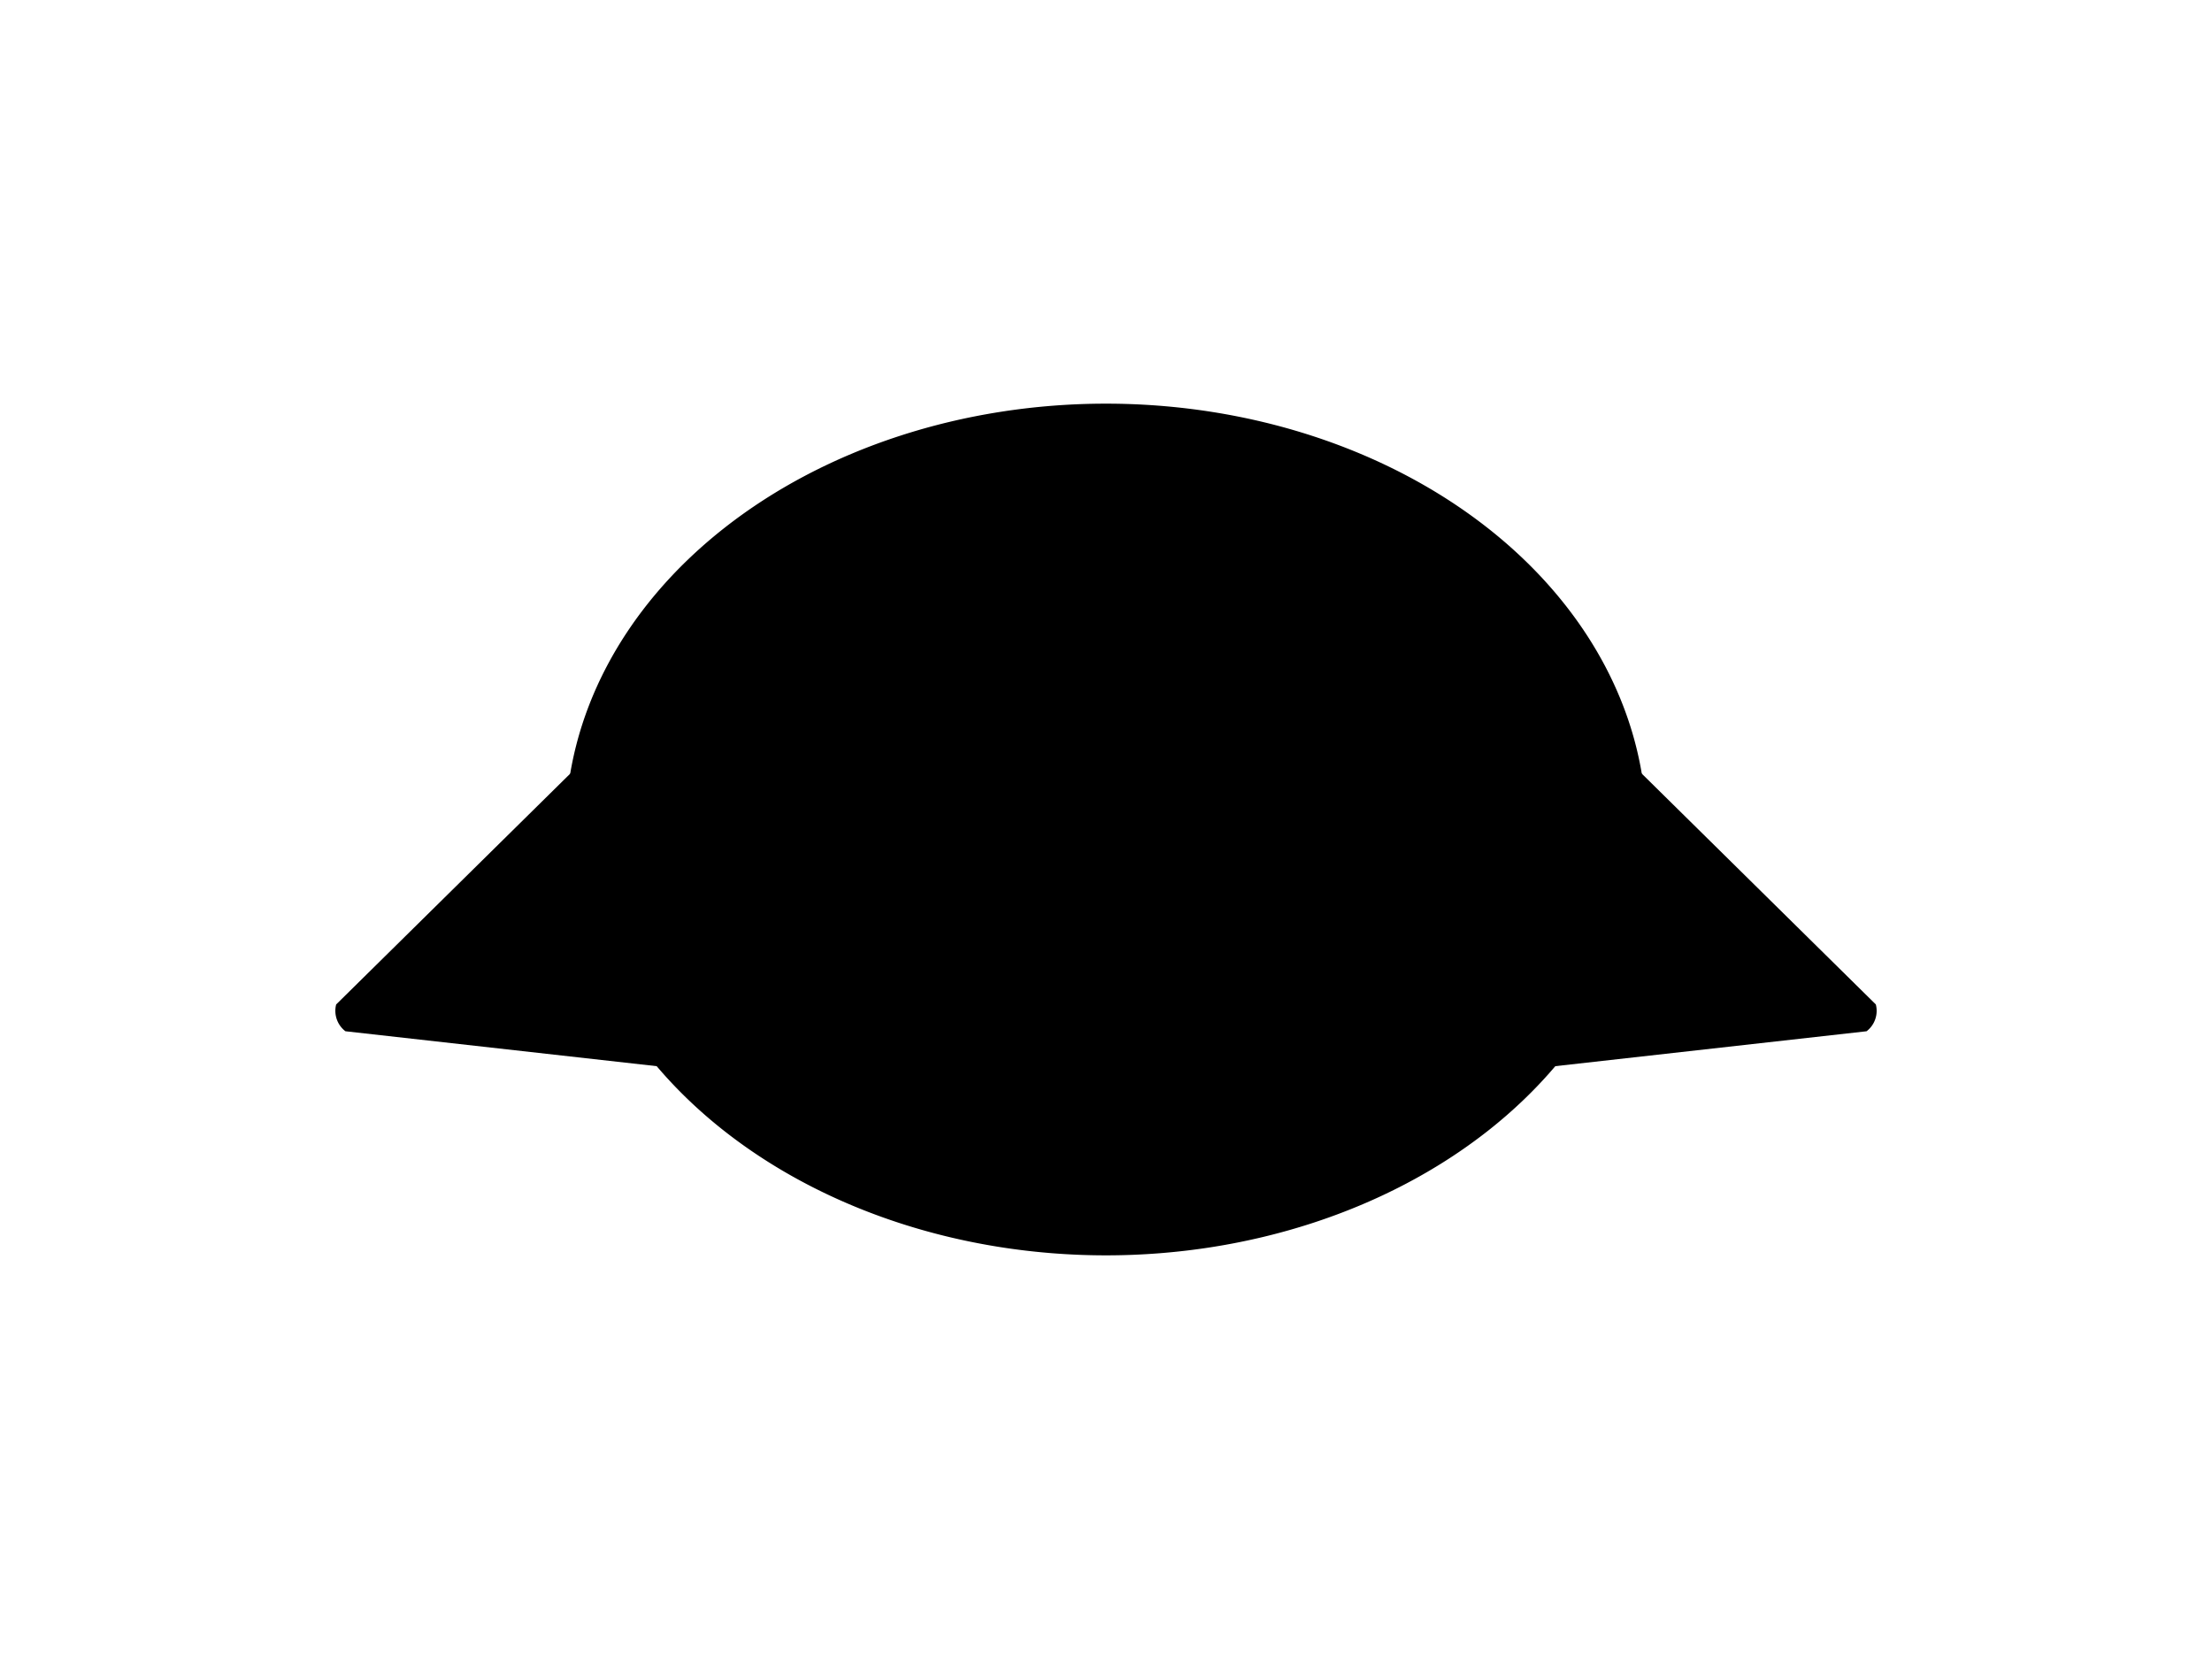 <?xml version="1.0" encoding="UTF-8"?>
<svg xmlns="http://www.w3.org/2000/svg" xmlns:xlink="http://www.w3.org/1999/xlink"
     width="800" height="600" viewBox="0 -600 800 600">
<defs>
</defs>
<g>
<path fill="hsl(45, 24%, 57%)" stroke="black" stroke-width="1" d="M339.382,-203.482 L125.125,-227.514 A8.8,8.8,0,0,1,122.026,-236.464 L275.539,-387.848" />
<path fill="hsl(45, 24%, 57%)" stroke="black" stroke-width="1" d="M460.618,-203.482 L674.875,-227.514 A8.8,8.8,0,0,0,677.974,-236.464 L524.461,-387.848" />
<path fill="hsl(45, 24%, 57%)" stroke="black" stroke-width="1" d="M205.039,-300.0 A194.961,153.513,0,0,0,594.961,-300.0 A194.961,153.513,0,0,0,205.039,-300.0" />
<path fill="black" stroke="black" stroke-width="1" d="M320.464,-338.378 A13.536,14.1,0,0,0,347.536,-338.378 A13.536,14.1,0,0,0,320.464,-338.378" />
<path fill="black" stroke="black" stroke-width="1" d="M452.464,-338.378 A13.536,14.1,0,0,0,479.536,-338.378 A13.536,14.1,0,0,0,452.464,-338.378" />
<path fill="black" stroke="black" stroke-width="1" d="M387.3,-304.233 L412.7,-304.233 L400.0,-287.3 Z" />
<path fill="black" stroke="black" stroke-width="2" d="M400.0,-287.3 L400.0,-268.25" />
<path stroke-width="2" stroke="black" fill="none" d="M374.6,-264.25 A25.4,25.4,30,0,0,400.0,-268.25 A25.4,25.4,150,0,0,425.4,-264.25" />
<path fill="black" stroke="black" stroke-width="1" d="M366.0,-277.3 L344.75,-271.606" />
<path fill="black" stroke="black" stroke-width="1" d="M360.0,-283.3 L338.084,-281.383" />
<path fill="black" stroke="black" stroke-width="1" d="M366.0,-289.3 L344.084,-291.217" />
<path fill="black" stroke="black" stroke-width="1" d="M434.0,-277.3 L455.25,-271.606" />
<path fill="black" stroke="black" stroke-width="1" d="M440.0,-283.3 L461.916,-281.383" />
<path fill="black" stroke="black" stroke-width="1" d="M434.0,-289.3 L455.916,-291.217" />
</g>
</svg>
